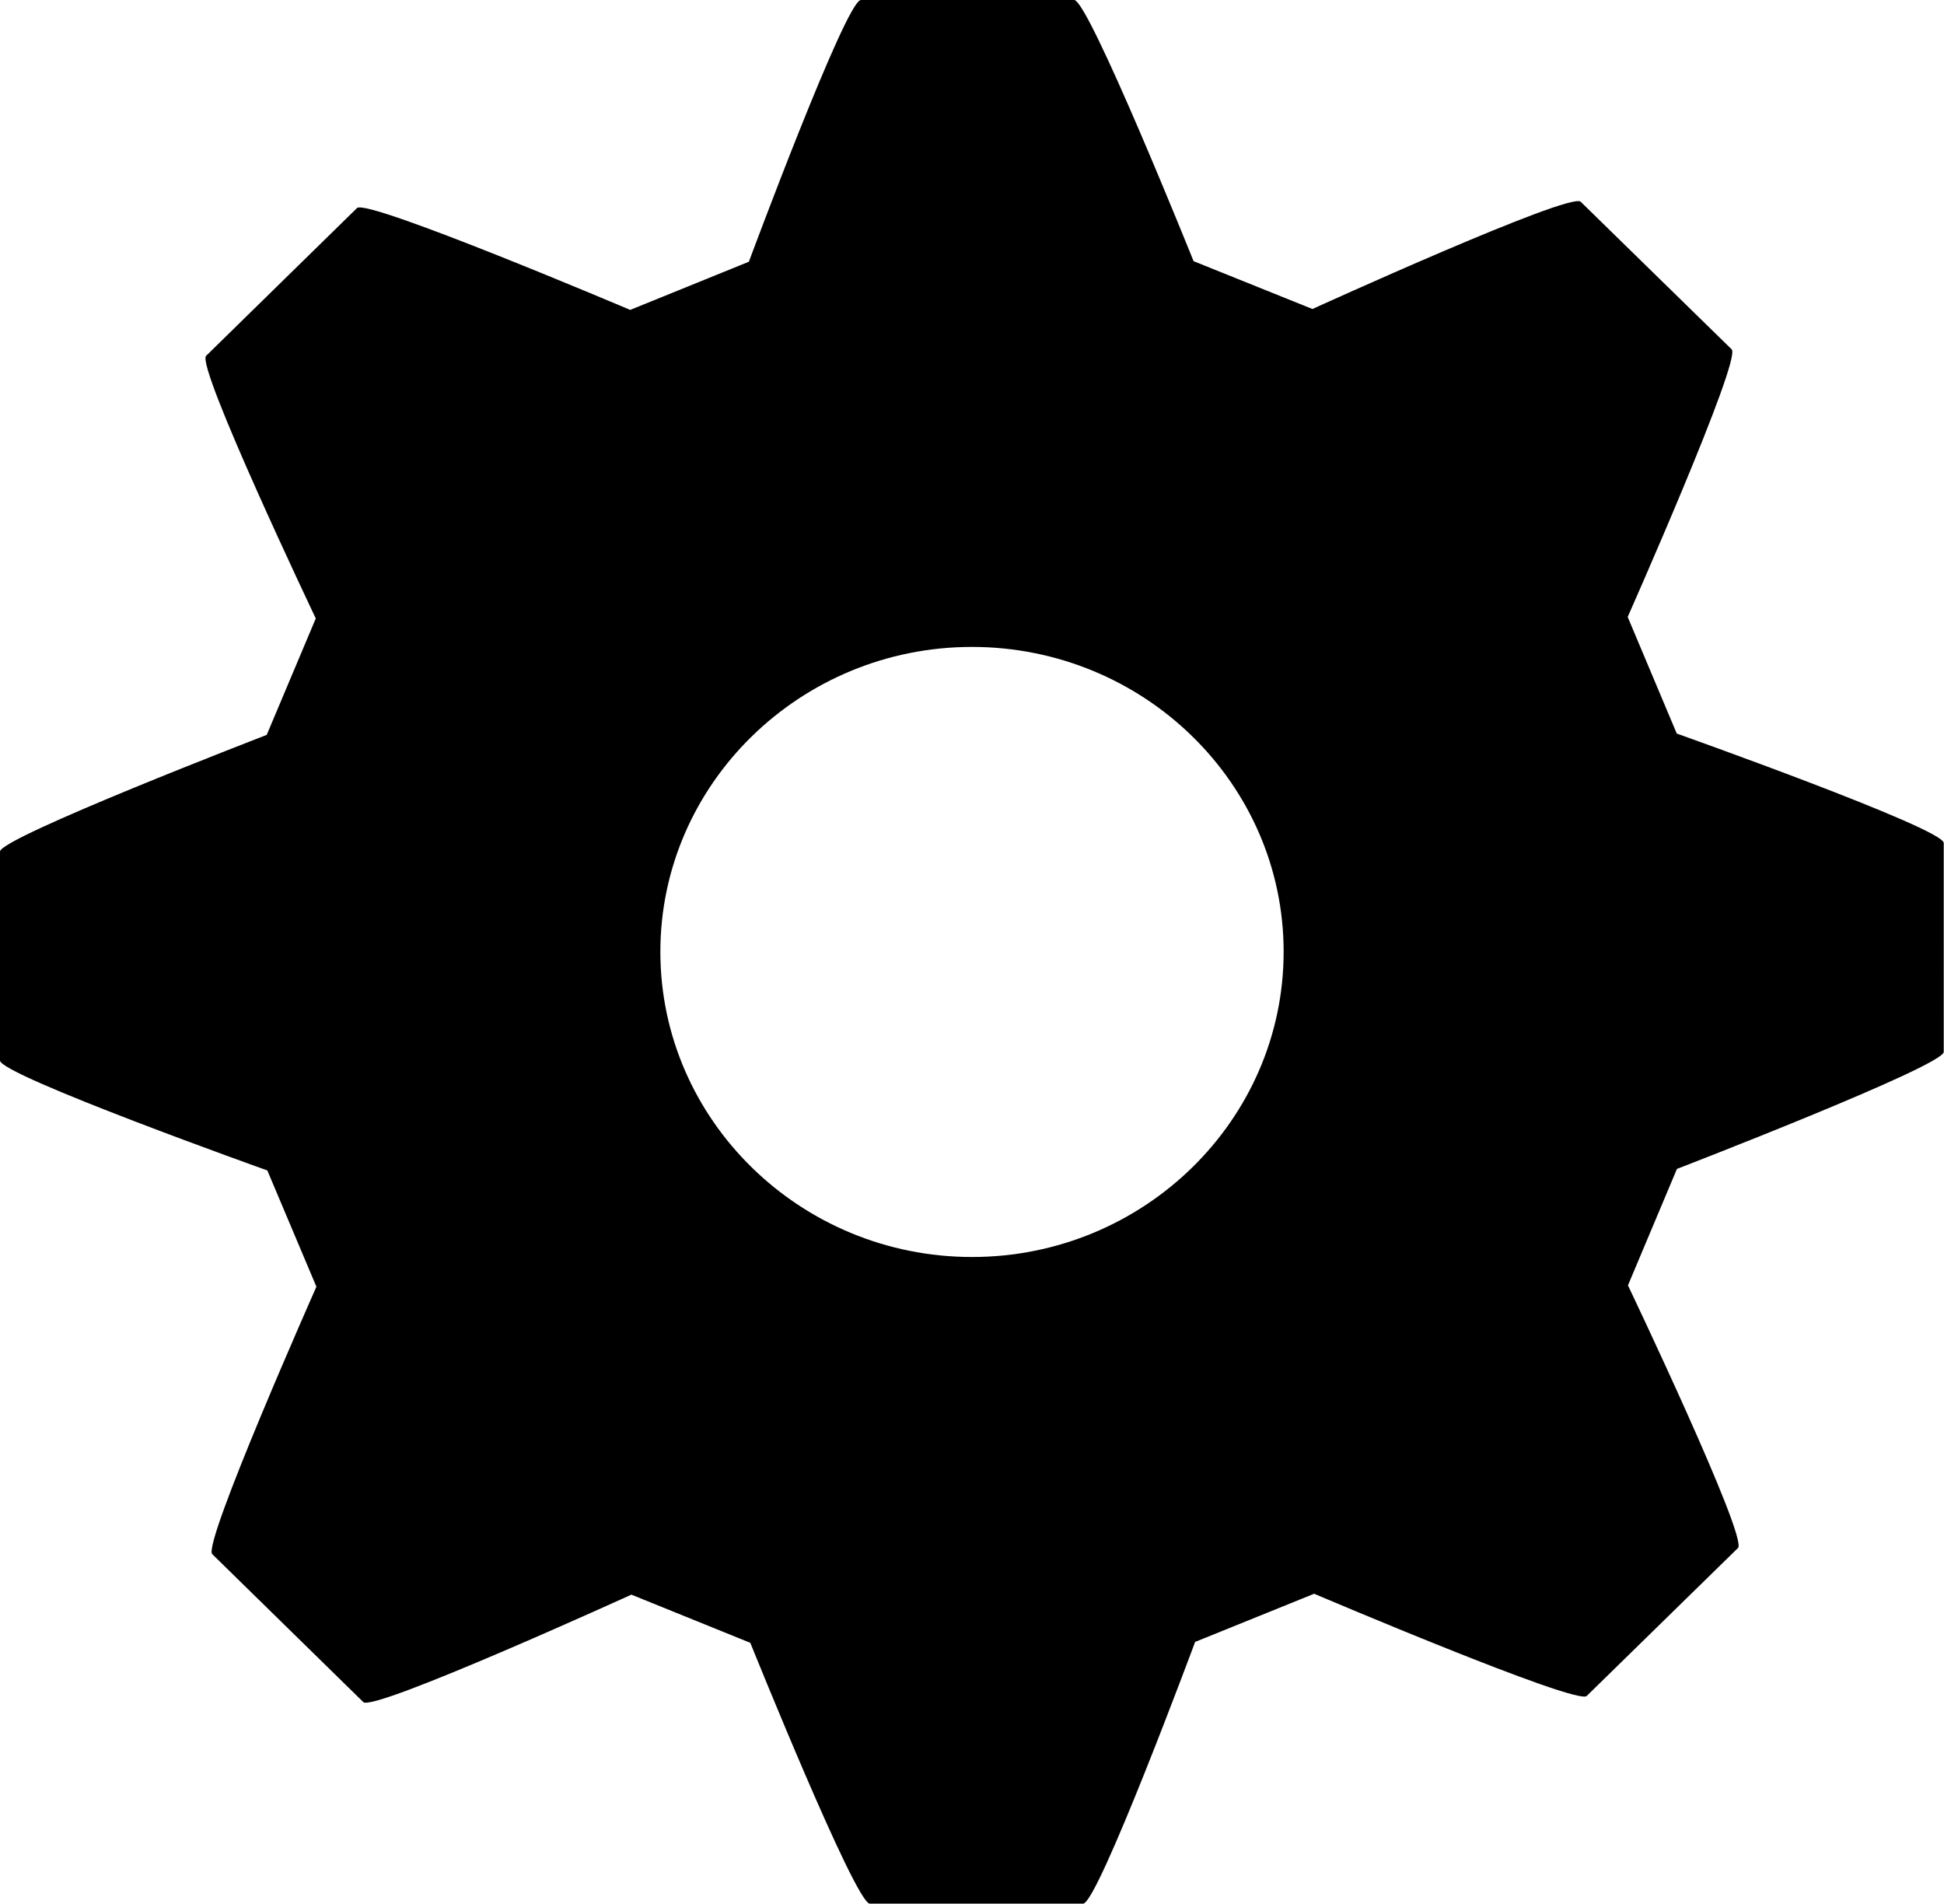 <?xml version="1.0" encoding="utf-8"?>
<!-- Generator: Adobe Illustrator 16.0.0, SVG Export Plug-In . SVG Version: 6.00 Build 0)  -->
<!DOCTYPE svg PUBLIC "-//W3C//DTD SVG 1.1//EN" "http://www.w3.org/Graphics/SVG/1.1/DTD/svg11.dtd">
<svg version="1.1" id="Capa_1" xmlns="http://www.w3.org/2000/svg" xmlns:xlink="http://www.w3.org/1999/xlink" x="0px" y="0px"
	 width="21.59px" height="21.137px" viewBox="0 0 21.59 21.137" enable-background="new 0 0 21.59 21.137" xml:space="preserve">
<path d="M18.622,8.145L18.077,6.85c0,0,1.269-2.859,1.155-2.971L17.555,2.24c-0.117-0.113-2.979,1.191-2.979,1.191L13.256,2.9
	C13.256,2.9,12.09,0,11.93,0H9.561C9.396,0,8.317,2.906,8.317,2.906L6.999,3.441c0,0-2.922-1.24-3.034-1.131L2.289,3.951
	C2.173,4.064,3.507,6.867,3.507,6.867L2.962,8.16C2.962,8.16,0,9.301,0,9.455v2.32c0,0.162,2.969,1.221,2.969,1.221l0.545,1.291
	c0,0-1.268,2.857-1.157,2.969l1.678,1.643c0.114,0.111,2.977-1.193,2.977-1.193l1.321,0.535c0,0,1.166,2.896,1.327,2.896h2.369
	c0.164,0,1.244-2.906,1.244-2.906l1.322-0.535c0,0,2.916,1.242,3.027,1.135l1.68-1.643c0.115-0.113-1.222-2.916-1.222-2.916
	l0.544-1.293c0,0,2.963-1.143,2.963-1.299V9.36C21.59,9.199,18.622,8.145,18.622,8.145z M14.256,10.568
	c0,1.867-1.553,3.389-3.461,3.389c-1.906,0-3.461-1.521-3.461-3.389c0-1.865,1.555-3.385,3.461-3.385
	C12.704,7.184,14.256,8.701,14.256,10.568z"/>
</svg>
